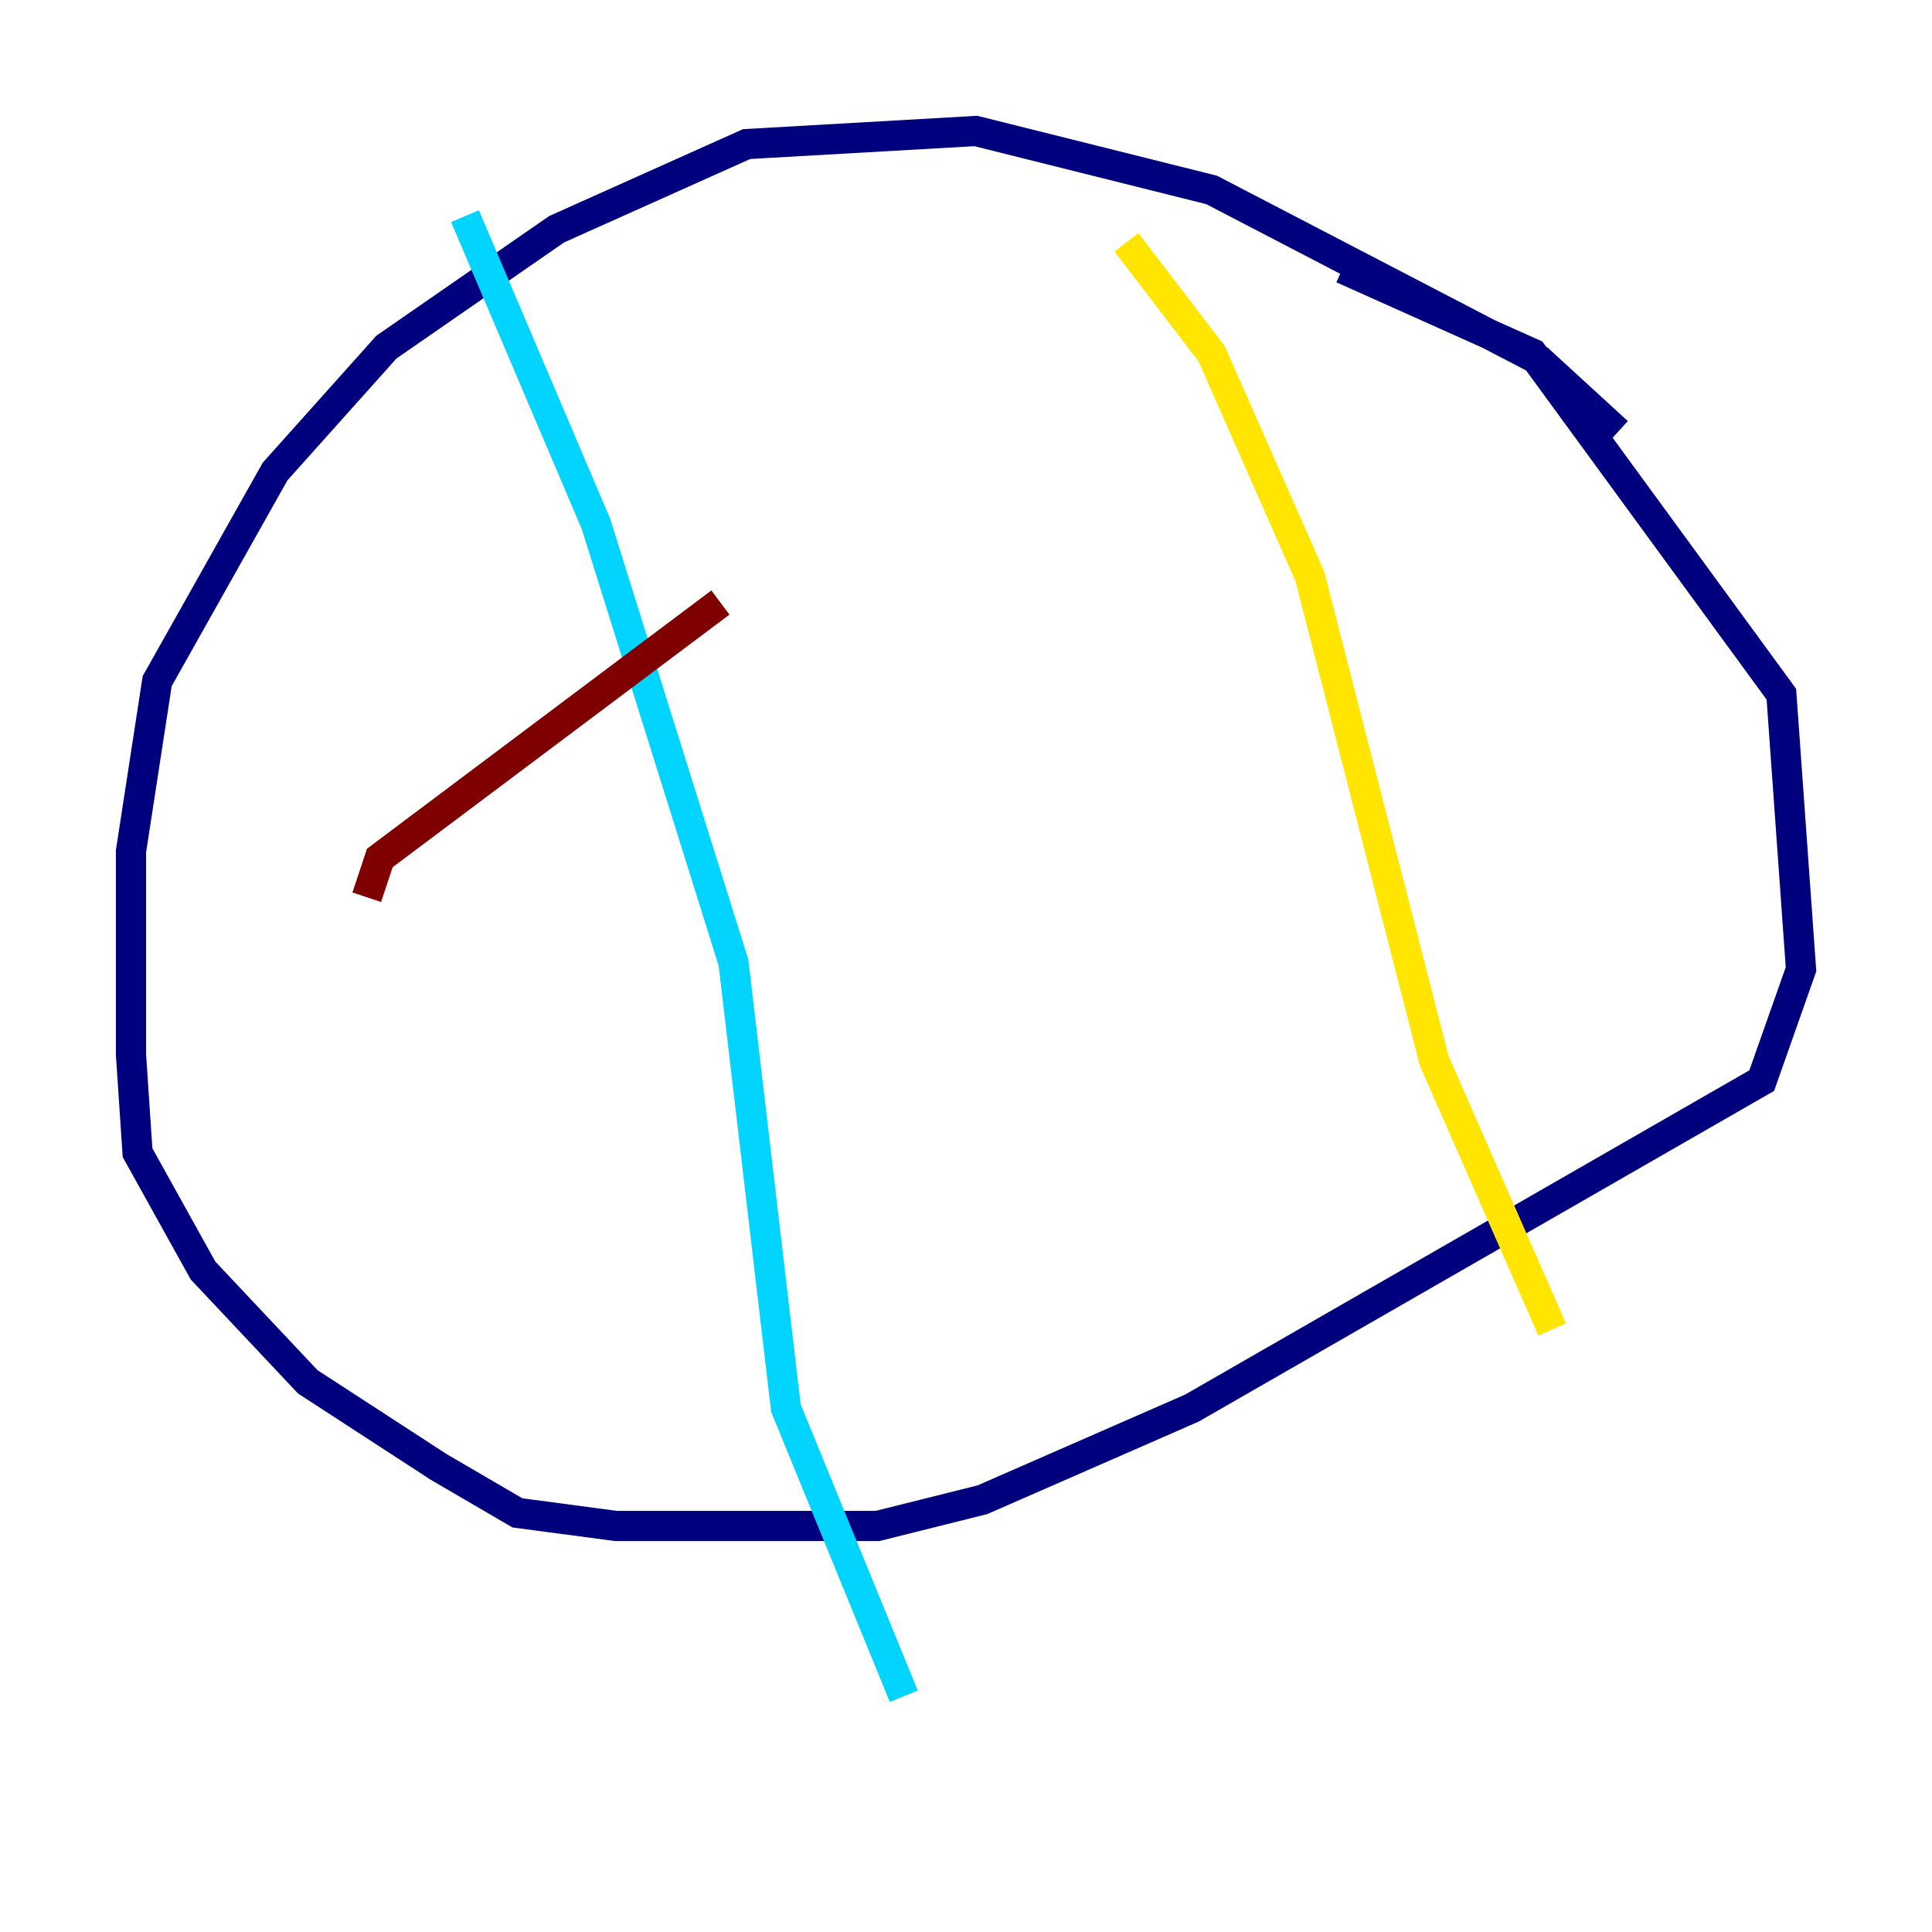<?xml version="1.0" encoding="utf-8" ?>
<svg baseProfile="tiny" height="128" version="1.2" viewBox="0,0,128,128" width="128" xmlns="http://www.w3.org/2000/svg" xmlns:ev="http://www.w3.org/2001/xml-events" xmlns:xlink="http://www.w3.org/1999/xlink"><defs /><polyline fill="none" points="107.173,28.637 101.966,23.864 80.271,12.583 64.651,8.678 49.464,9.546 36.881,15.186 25.6,22.997 18.224,31.241 10.414,45.125 8.678,56.407 8.678,69.858 9.112,76.366 13.451,84.176 20.393,91.552 29.071,97.193 34.278,100.231 40.786,101.098 58.142,101.098 65.085,99.363 78.969,93.288 116.719,71.593 119.322,64.217 118.02,45.993 101.532,23.43 88.949,17.79" stroke="#00007f" stroke-width="2" /><polyline fill="none" points="30.807,14.319 39.485,34.712 48.597,63.783 52.068,93.288 59.878,112.38" stroke="#00d4ff" stroke-width="2" /><polyline fill="none" points="74.63,16.054 80.271,23.43 86.78,38.183 95.024,70.291 102.834,88.081" stroke="#ffe500" stroke-width="2" /><polyline fill="none" points="24.298,59.444 25.166,56.841 47.729,39.919" stroke="#7f0000" stroke-width="2" /></svg>